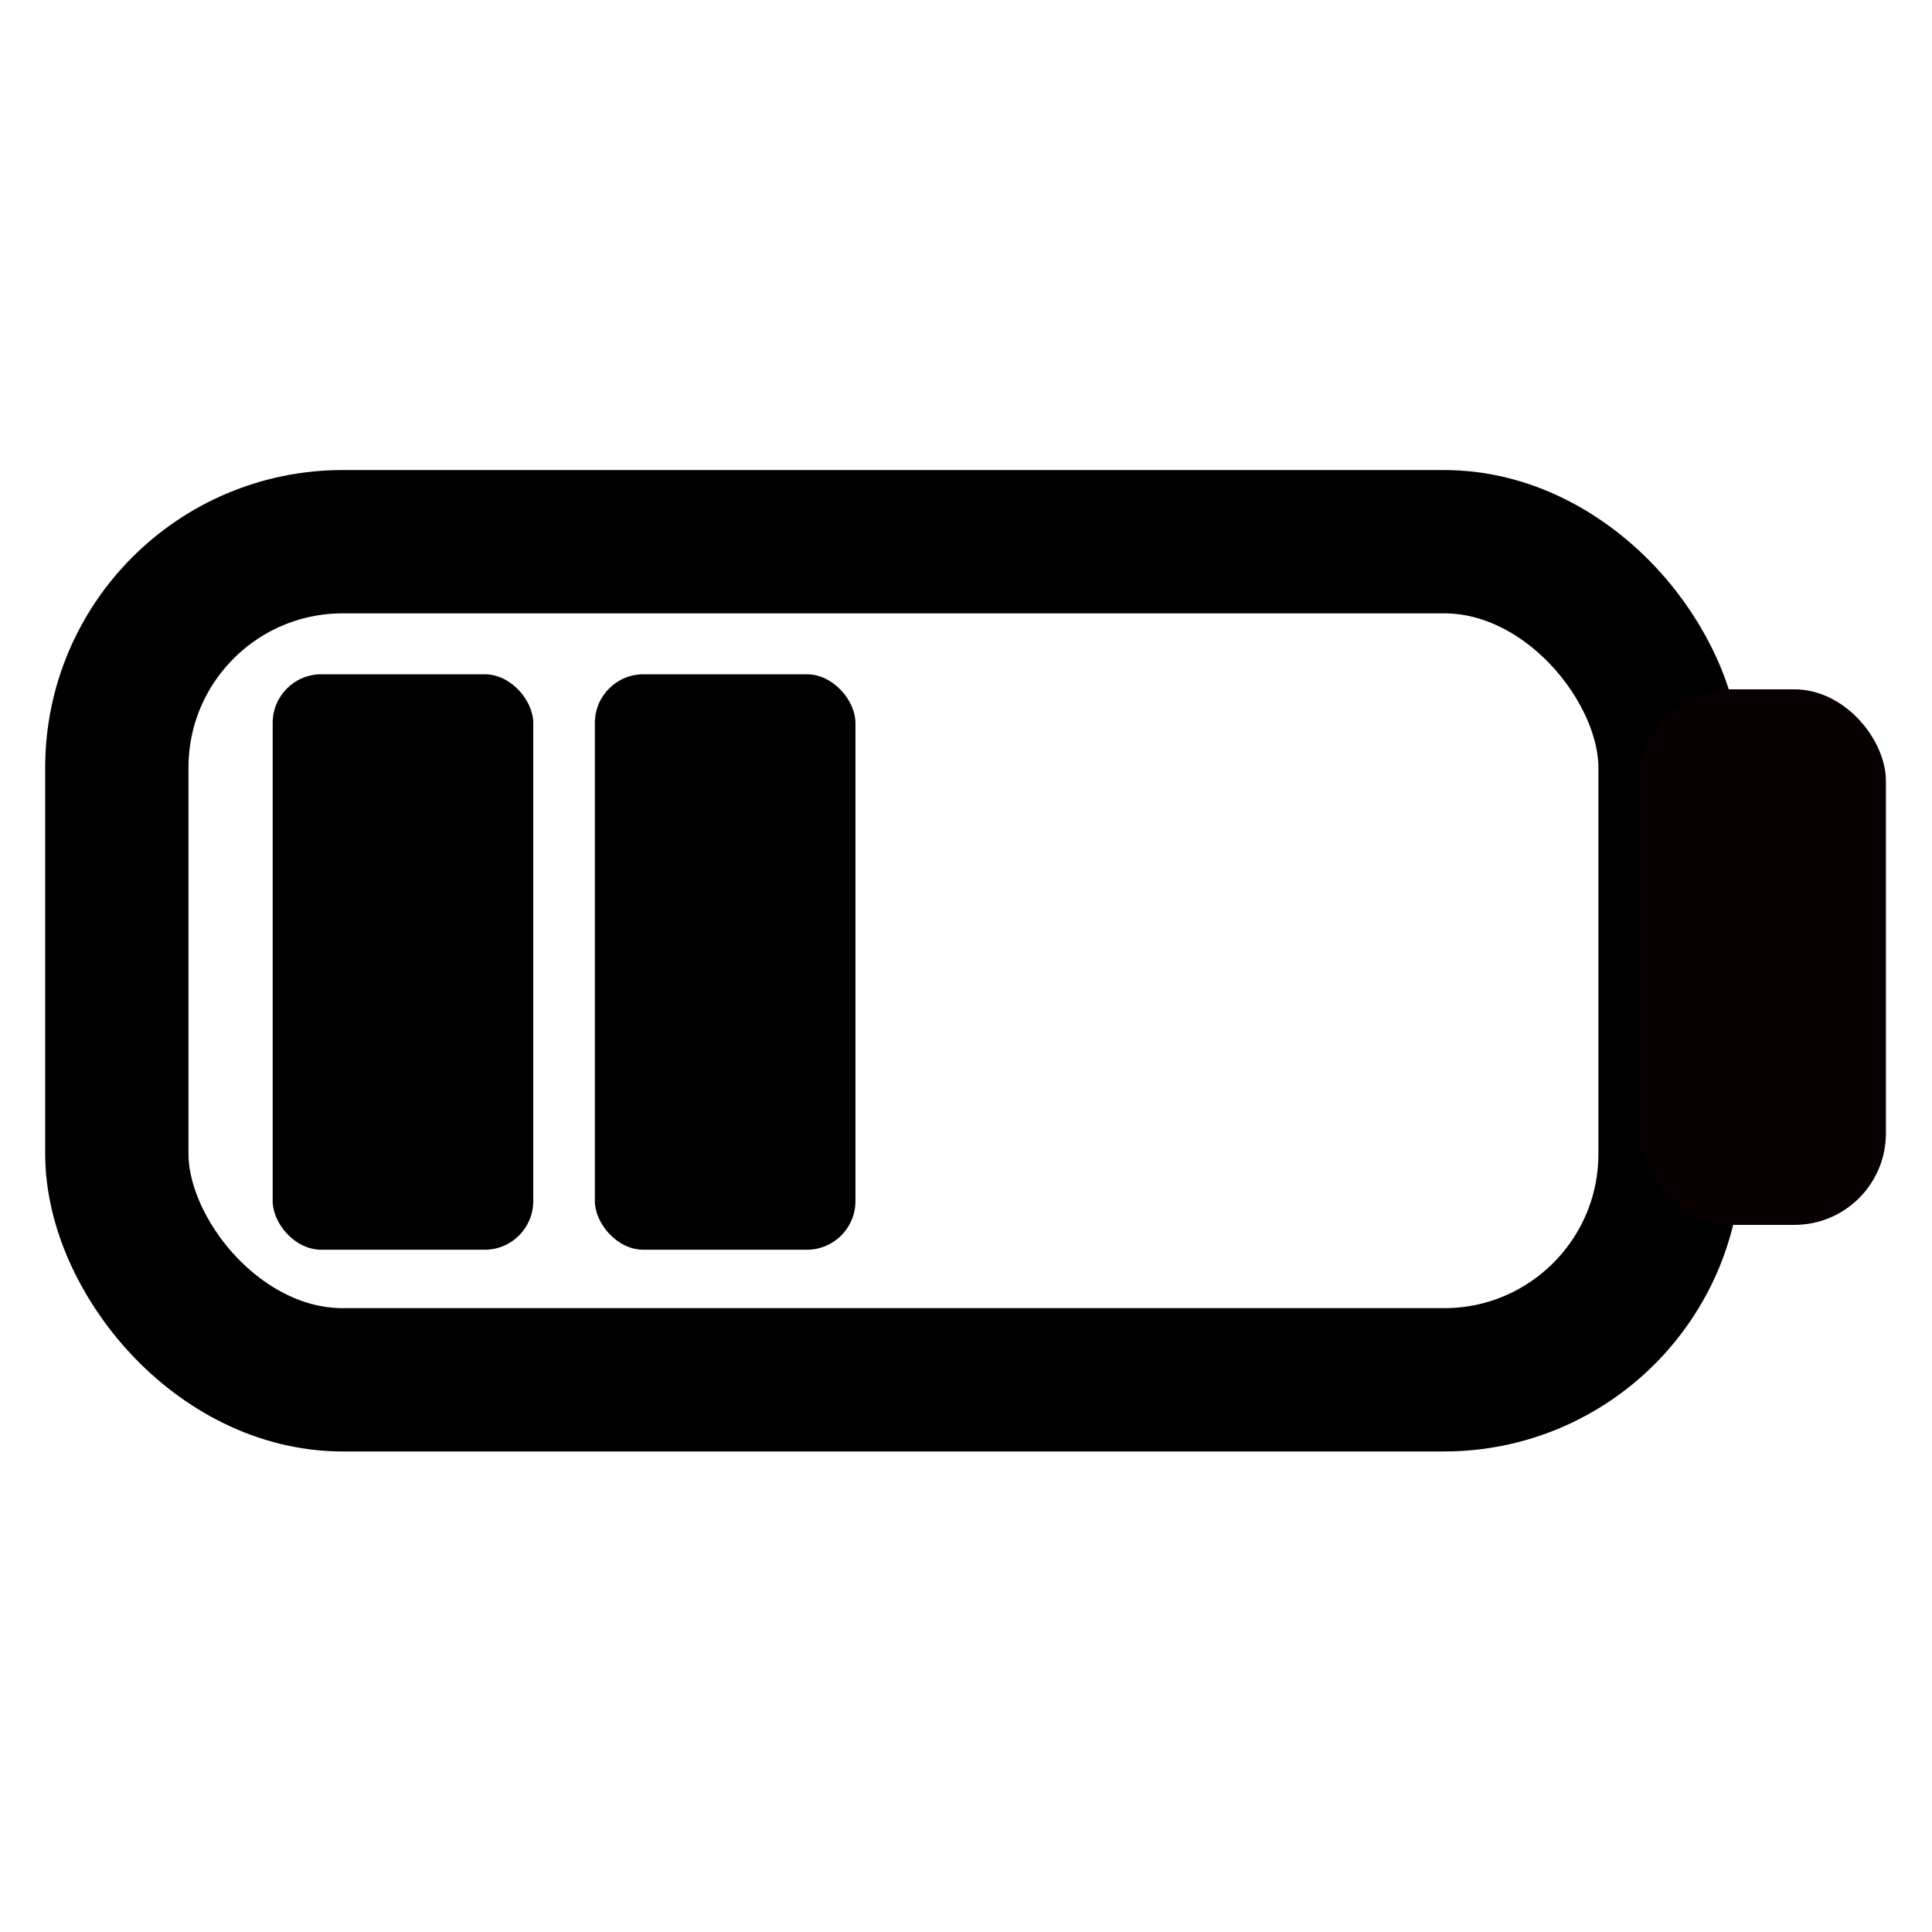 <?xml version="1.0" encoding="UTF-8" standalone="no"?>
<!-- Created with Inkscape (http://www.inkscape.org/) -->

<svg
   xmlns:dc="http://purl.org/dc/elements/1.1/"
   xmlns:cc="http://creativecommons.org/ns#"
   xmlns:rdf="http://www.w3.org/1999/02/22-rdf-syntax-ns#"
   xmlns:svg="http://www.w3.org/2000/svg"
   xmlns="http://www.w3.org/2000/svg"
   xmlns:sodipodi="http://sodipodi.sourceforge.net/DTD/sodipodi-0.dtd"
   xmlns:inkscape="http://www.inkscape.org/namespaces/inkscape"
   width="32"
   height="32"
   viewBox="0 0 8.467 8.467"
   version="1.1"
   id="svg8"
   inkscape:version="0.92.3 (2405546, 2018-03-11)"
   sodipodi:docname="battery_50pers_or_less_charged_icon.svg"
   inkscape:export-filename="D:\__MBOARD\MBoarD-One\Documents\GUI Design\Images\Battery_StatusBar\PNG\battery_50pers_or_less_charged_icon.png"
   inkscape:export-xdpi="384"
   inkscape:export-ydpi="384">
  <defs
     id="defs2" />
  <sodipodi:namedview
     id="base"
     pagecolor="#ffffff"
     bordercolor="#666666"
     borderopacity="1.0"
     inkscape:pageopacity="0.0"
     inkscape:pageshadow="2"
     inkscape:zoom="15.839192"
     inkscape:cx="2.8364609"
     inkscape:cy="13.429482"
     inkscape:document-units="mm"
     inkscape:current-layer="layer1"
     showgrid="false"
     units="px"
     inkscape:window-width="1920"
     inkscape:window-height="1001"
     inkscape:window-x="-9"
     inkscape:window-y="-9"
     inkscape:window-maximized="1" />
  <g
     inkscape:label="Layer 1"
     inkscape:groupmode="layer"
     id="layer1"
     transform="translate(0,-288.533)">
    <rect
       style="fill:#080000;fill-opacity:0;stroke:#000000;stroke-width:0.628;stroke-miterlimit:4;stroke-dasharray:none;stroke-opacity:1"
       id="rect815"
       width="6.807"
       height="3.673"
       x="0.512"
       y="290.907"
       ry="0.99" />
    <rect
       style="fill:#080000;fill-opacity:1;stroke:none;stroke-width:0.928;stroke-miterlimit:4;stroke-dasharray:none;stroke-opacity:1"
       id="rect817"
       width="1.08"
       height="2.347"
       x="7.185"
       y="291.554"
       ry="0.401" />
    <rect
       style="fill:#000000;fill-opacity:1;stroke:none;stroke-width:0.816;stroke-miterlimit:4;stroke-dasharray:none;stroke-opacity:1"
       id="rect819"
       width="1.142"
       height="2.522"
       x="1.195"
       y="291.488"
       ry="0.213" />
    <rect
       ry="0.213"
       y="291.488"
       x="2.607"
       height="2.522"
       width="1.142"
       id="rect839"
       style="fill:#000000;fill-opacity:1;stroke:none;stroke-width:0.816;stroke-miterlimit:4;stroke-dasharray:none;stroke-opacity:1" />
  </g>
</svg>
